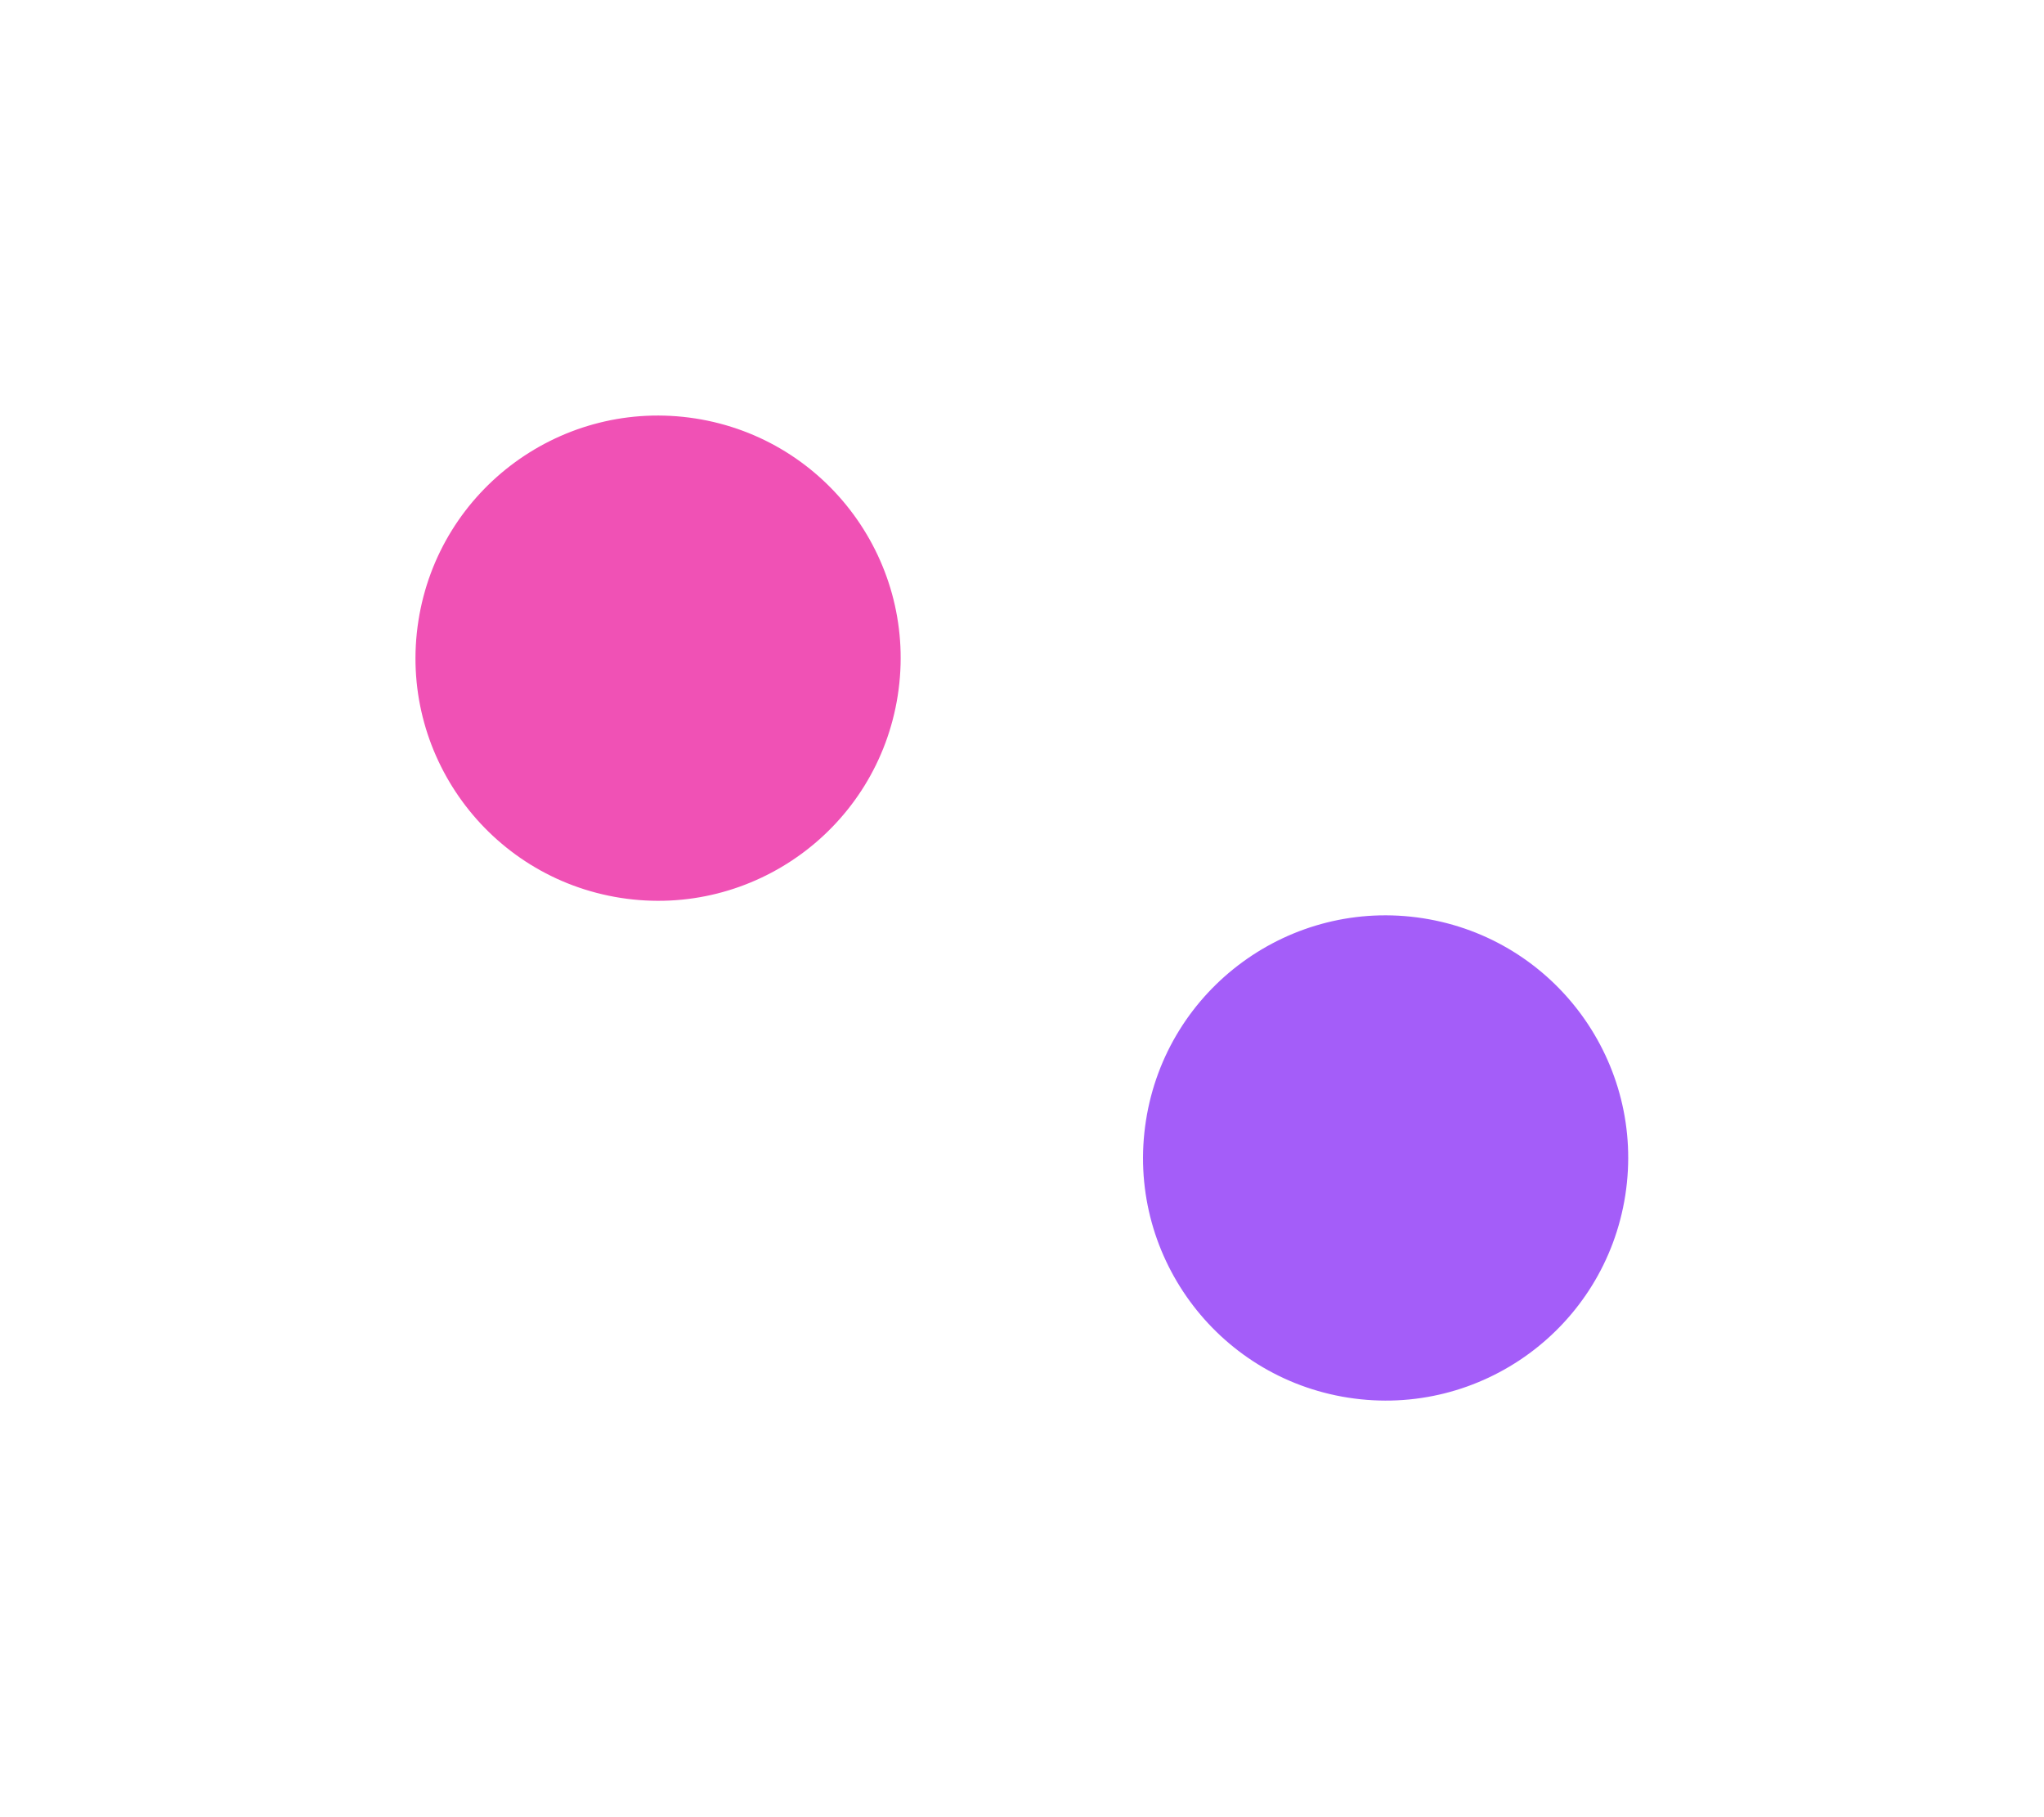 <svg width="1341" height="1192" fill="none" xmlns="http://www.w3.org/2000/svg"><g opacity=".8" filter="url(#filter0_f)"><circle cx="431.74" cy="431.74" r="159.139" transform="rotate(8.855 431.74 431.74)" fill="#EC25A3"/></g><g opacity=".8" filter="url(#filter1_f)"><circle cx="909.057" cy="759.579" r="159.139" transform="rotate(8.855 909.057 759.579)" fill="#8D35F8"/></g><defs><filter id="filter0_f" x="0" y="0" width="863.48" height="863.48" filterUnits="userSpaceOnUse" color-interpolation-filters="sRGB"><feFlood flood-opacity="0" result="BackgroundImageFix"/><feBlend in="SourceGraphic" in2="BackgroundImageFix" result="shape"/><feGaussianBlur stdDeviation="125" result="effect1_foregroundBlur"/></filter><filter id="filter1_f" x="477.316" y="327.839" width="863.48" height="863.48" filterUnits="userSpaceOnUse" color-interpolation-filters="sRGB"><feFlood flood-opacity="0" result="BackgroundImageFix"/><feBlend in="SourceGraphic" in2="BackgroundImageFix" result="shape"/><feGaussianBlur stdDeviation="125" result="effect1_foregroundBlur"/></filter></defs></svg>